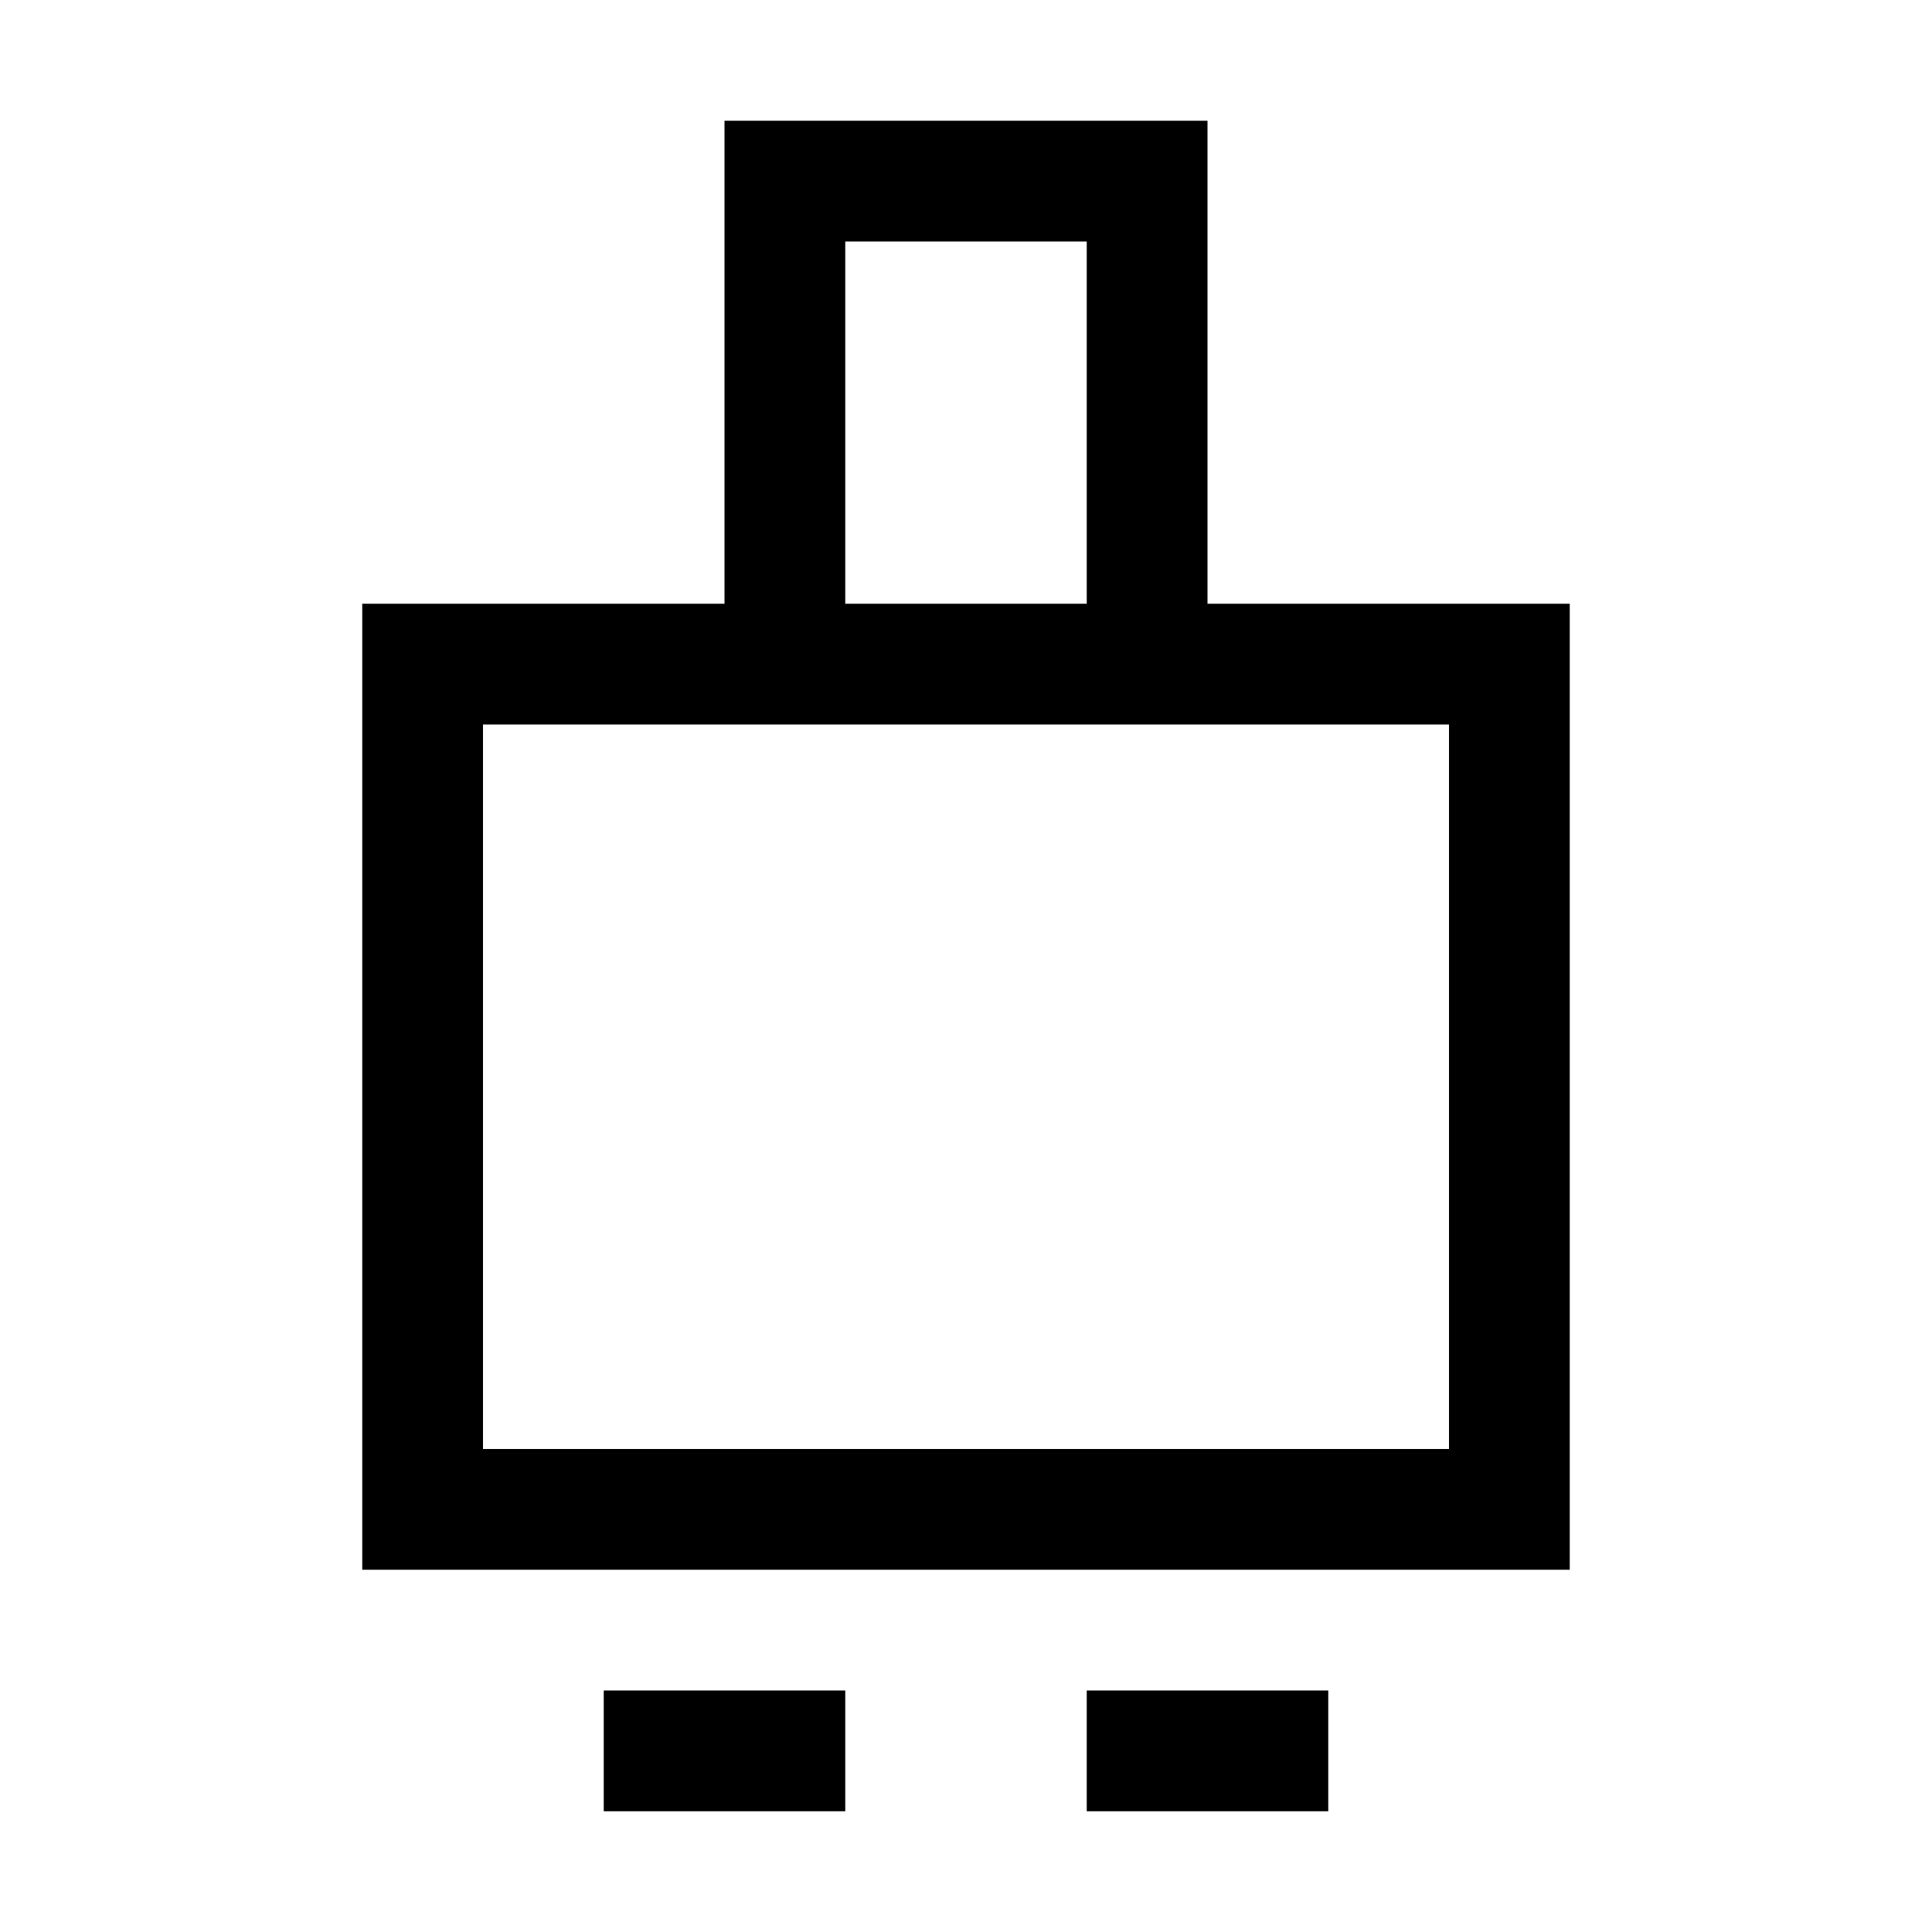 <!-- Generated by IcoMoon.io -->
<svg version="1.1" xmlns="http://www.w3.org/2000/svg" width="32" height="32" viewBox="0 0 32 32">
<title>jimu-travel</title>
<path d="M8 12v12h16v-12h-16zM6 10h20v16h-20v-16zM10 28h4v2h-4v-2zM18 28h4v2h-4v-2zM12 2h8v8h-8v-8zM14 4v6h4v-6h-4z"></path>
</svg>
